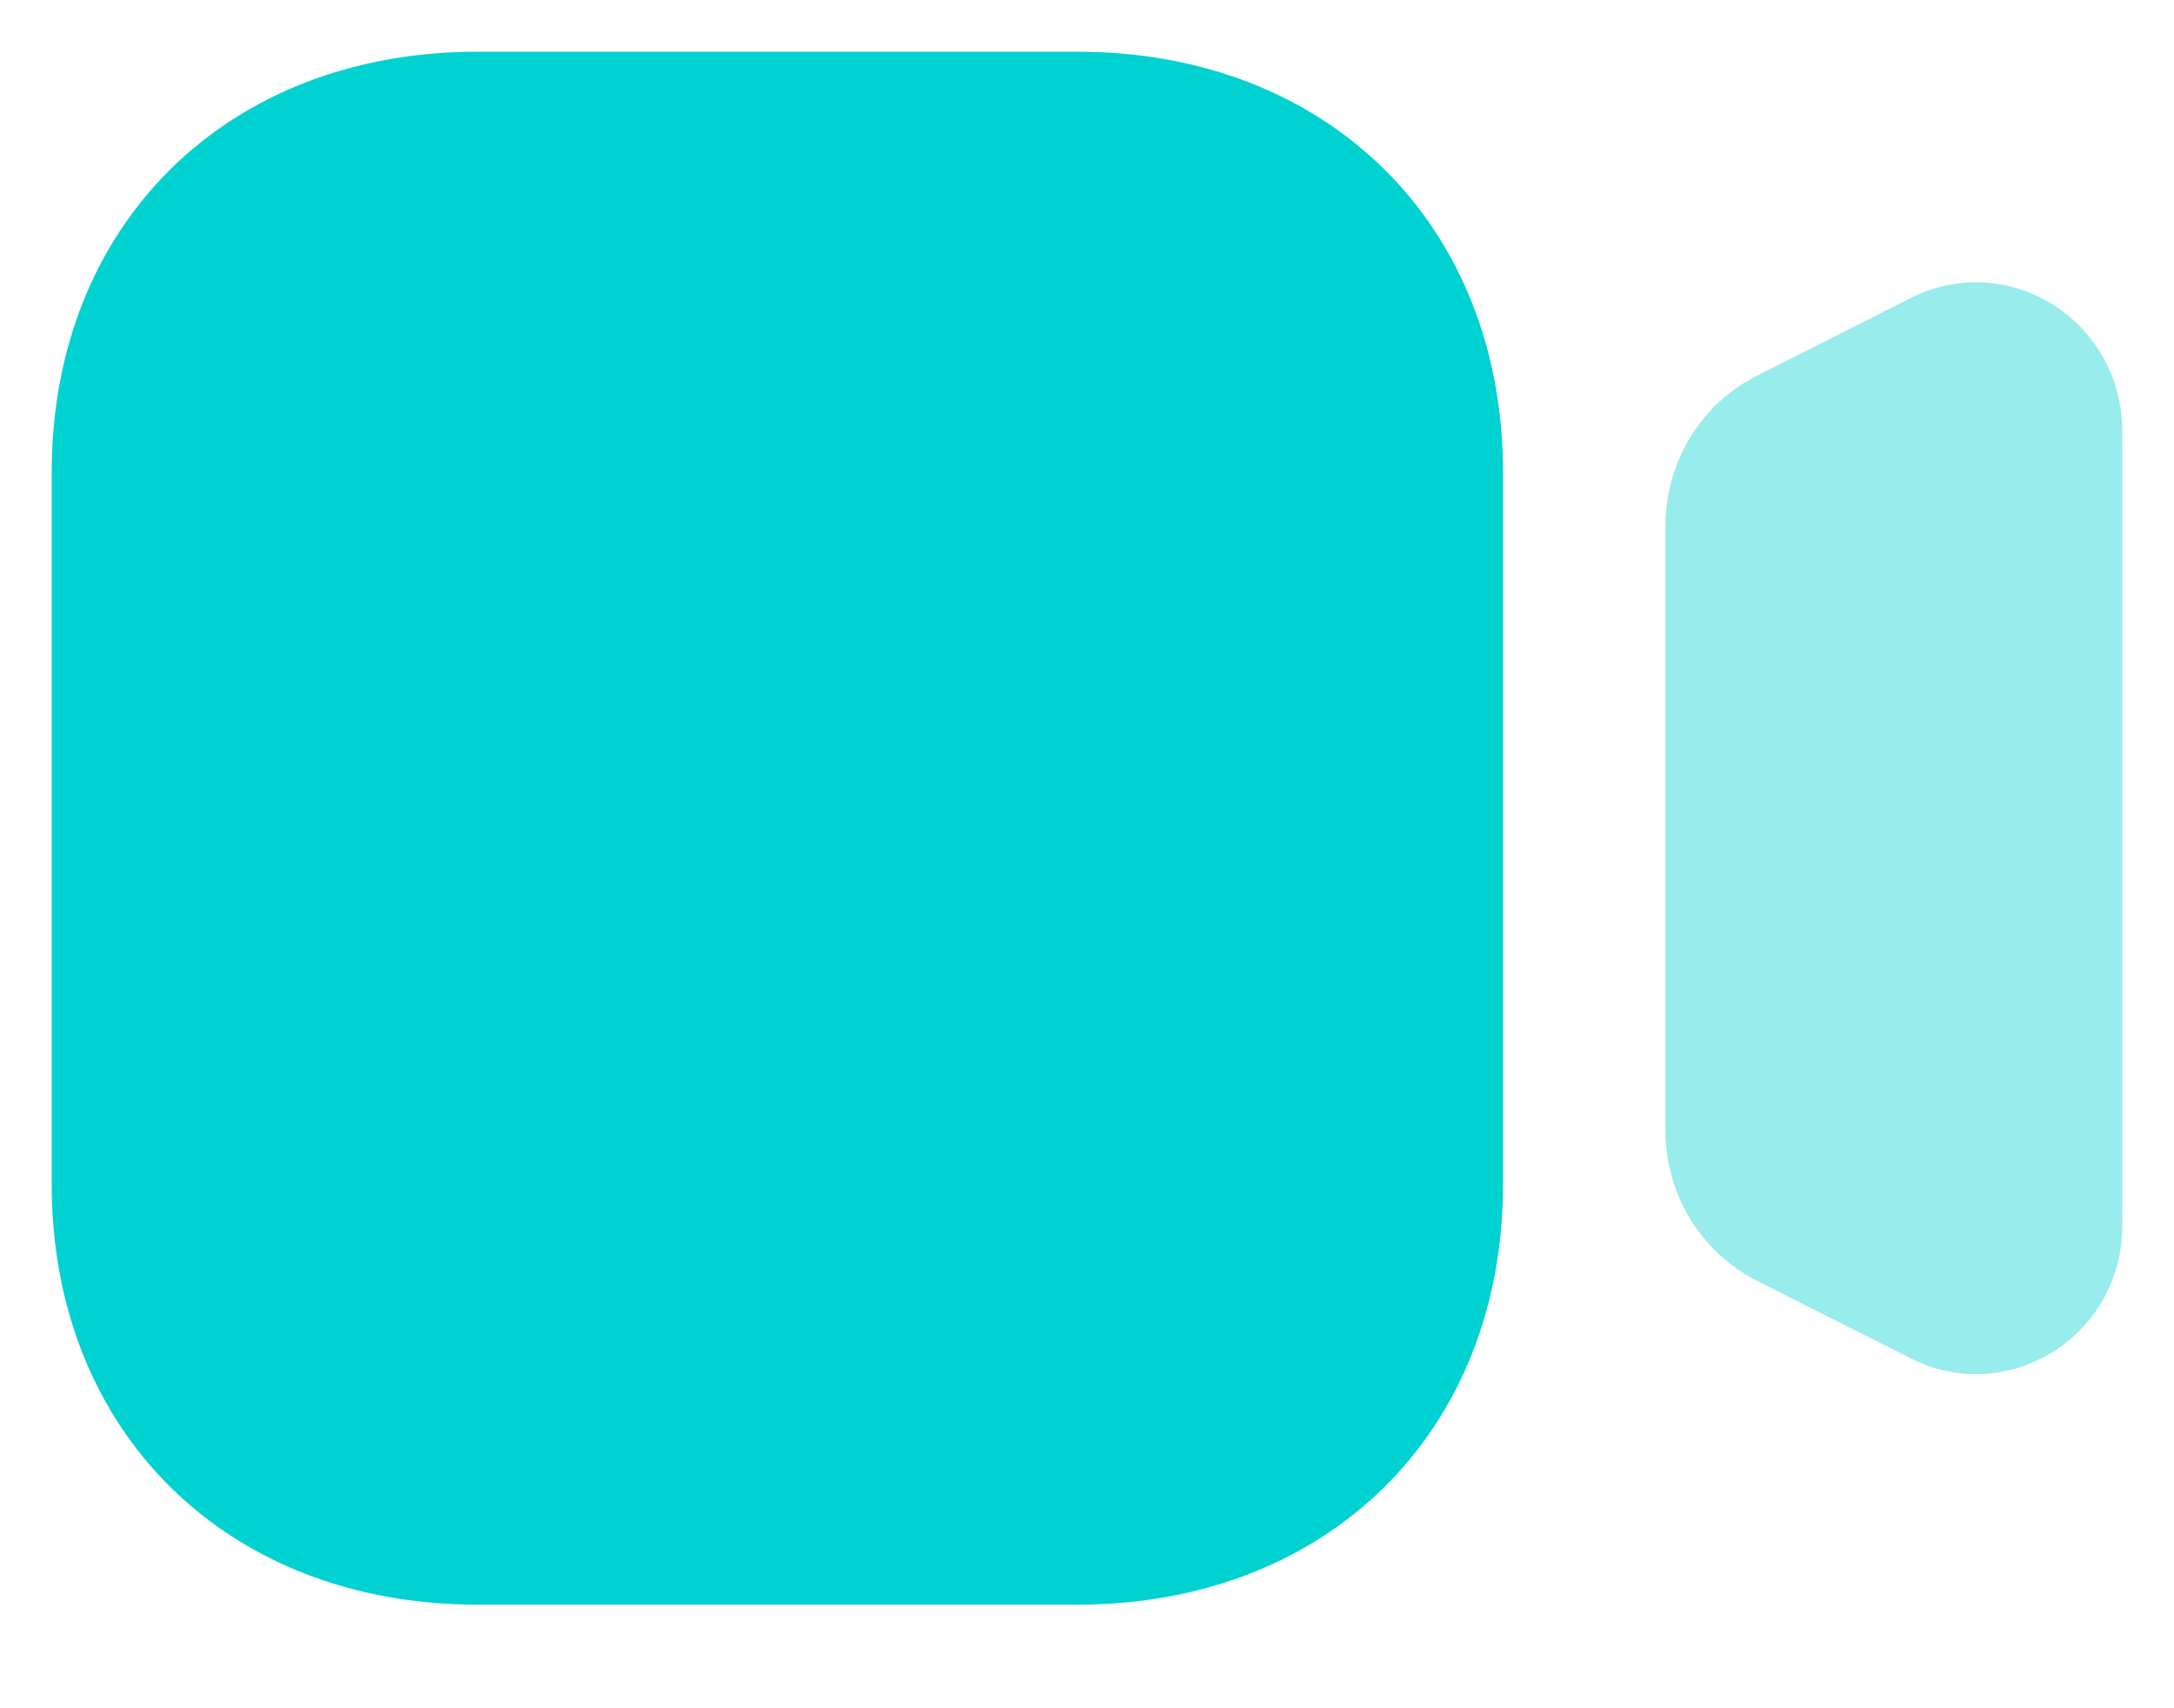 <svg width="14" height="11" viewBox="0 0 14 11" fill="none" xmlns="http://www.w3.org/2000/svg">
<path opacity="0.4" d="M13.221 1.962C12.941 1.786 12.598 1.77 12.305 1.919L11.317 2.418C10.952 2.602 10.725 2.974 10.725 3.388V7.277C10.725 7.692 10.952 8.063 11.317 8.249L12.305 8.747C12.439 8.816 12.582 8.849 12.725 8.849C12.897 8.849 13.068 8.8 13.221 8.705C13.5 8.53 13.667 8.226 13.667 7.893V2.775C13.667 2.442 13.5 2.138 13.221 1.962Z" fill="#00D1D1"/>
<path d="M6.937 10.333H3.075C1.461 10.333 0.333 9.22 0.333 7.626V3.041C0.333 1.446 1.461 0.333 3.075 0.333H6.937C8.551 0.333 9.679 1.446 9.679 3.041V7.626C9.679 9.22 8.551 10.333 6.937 10.333Z" fill="#00D1D1"/>
</svg>
